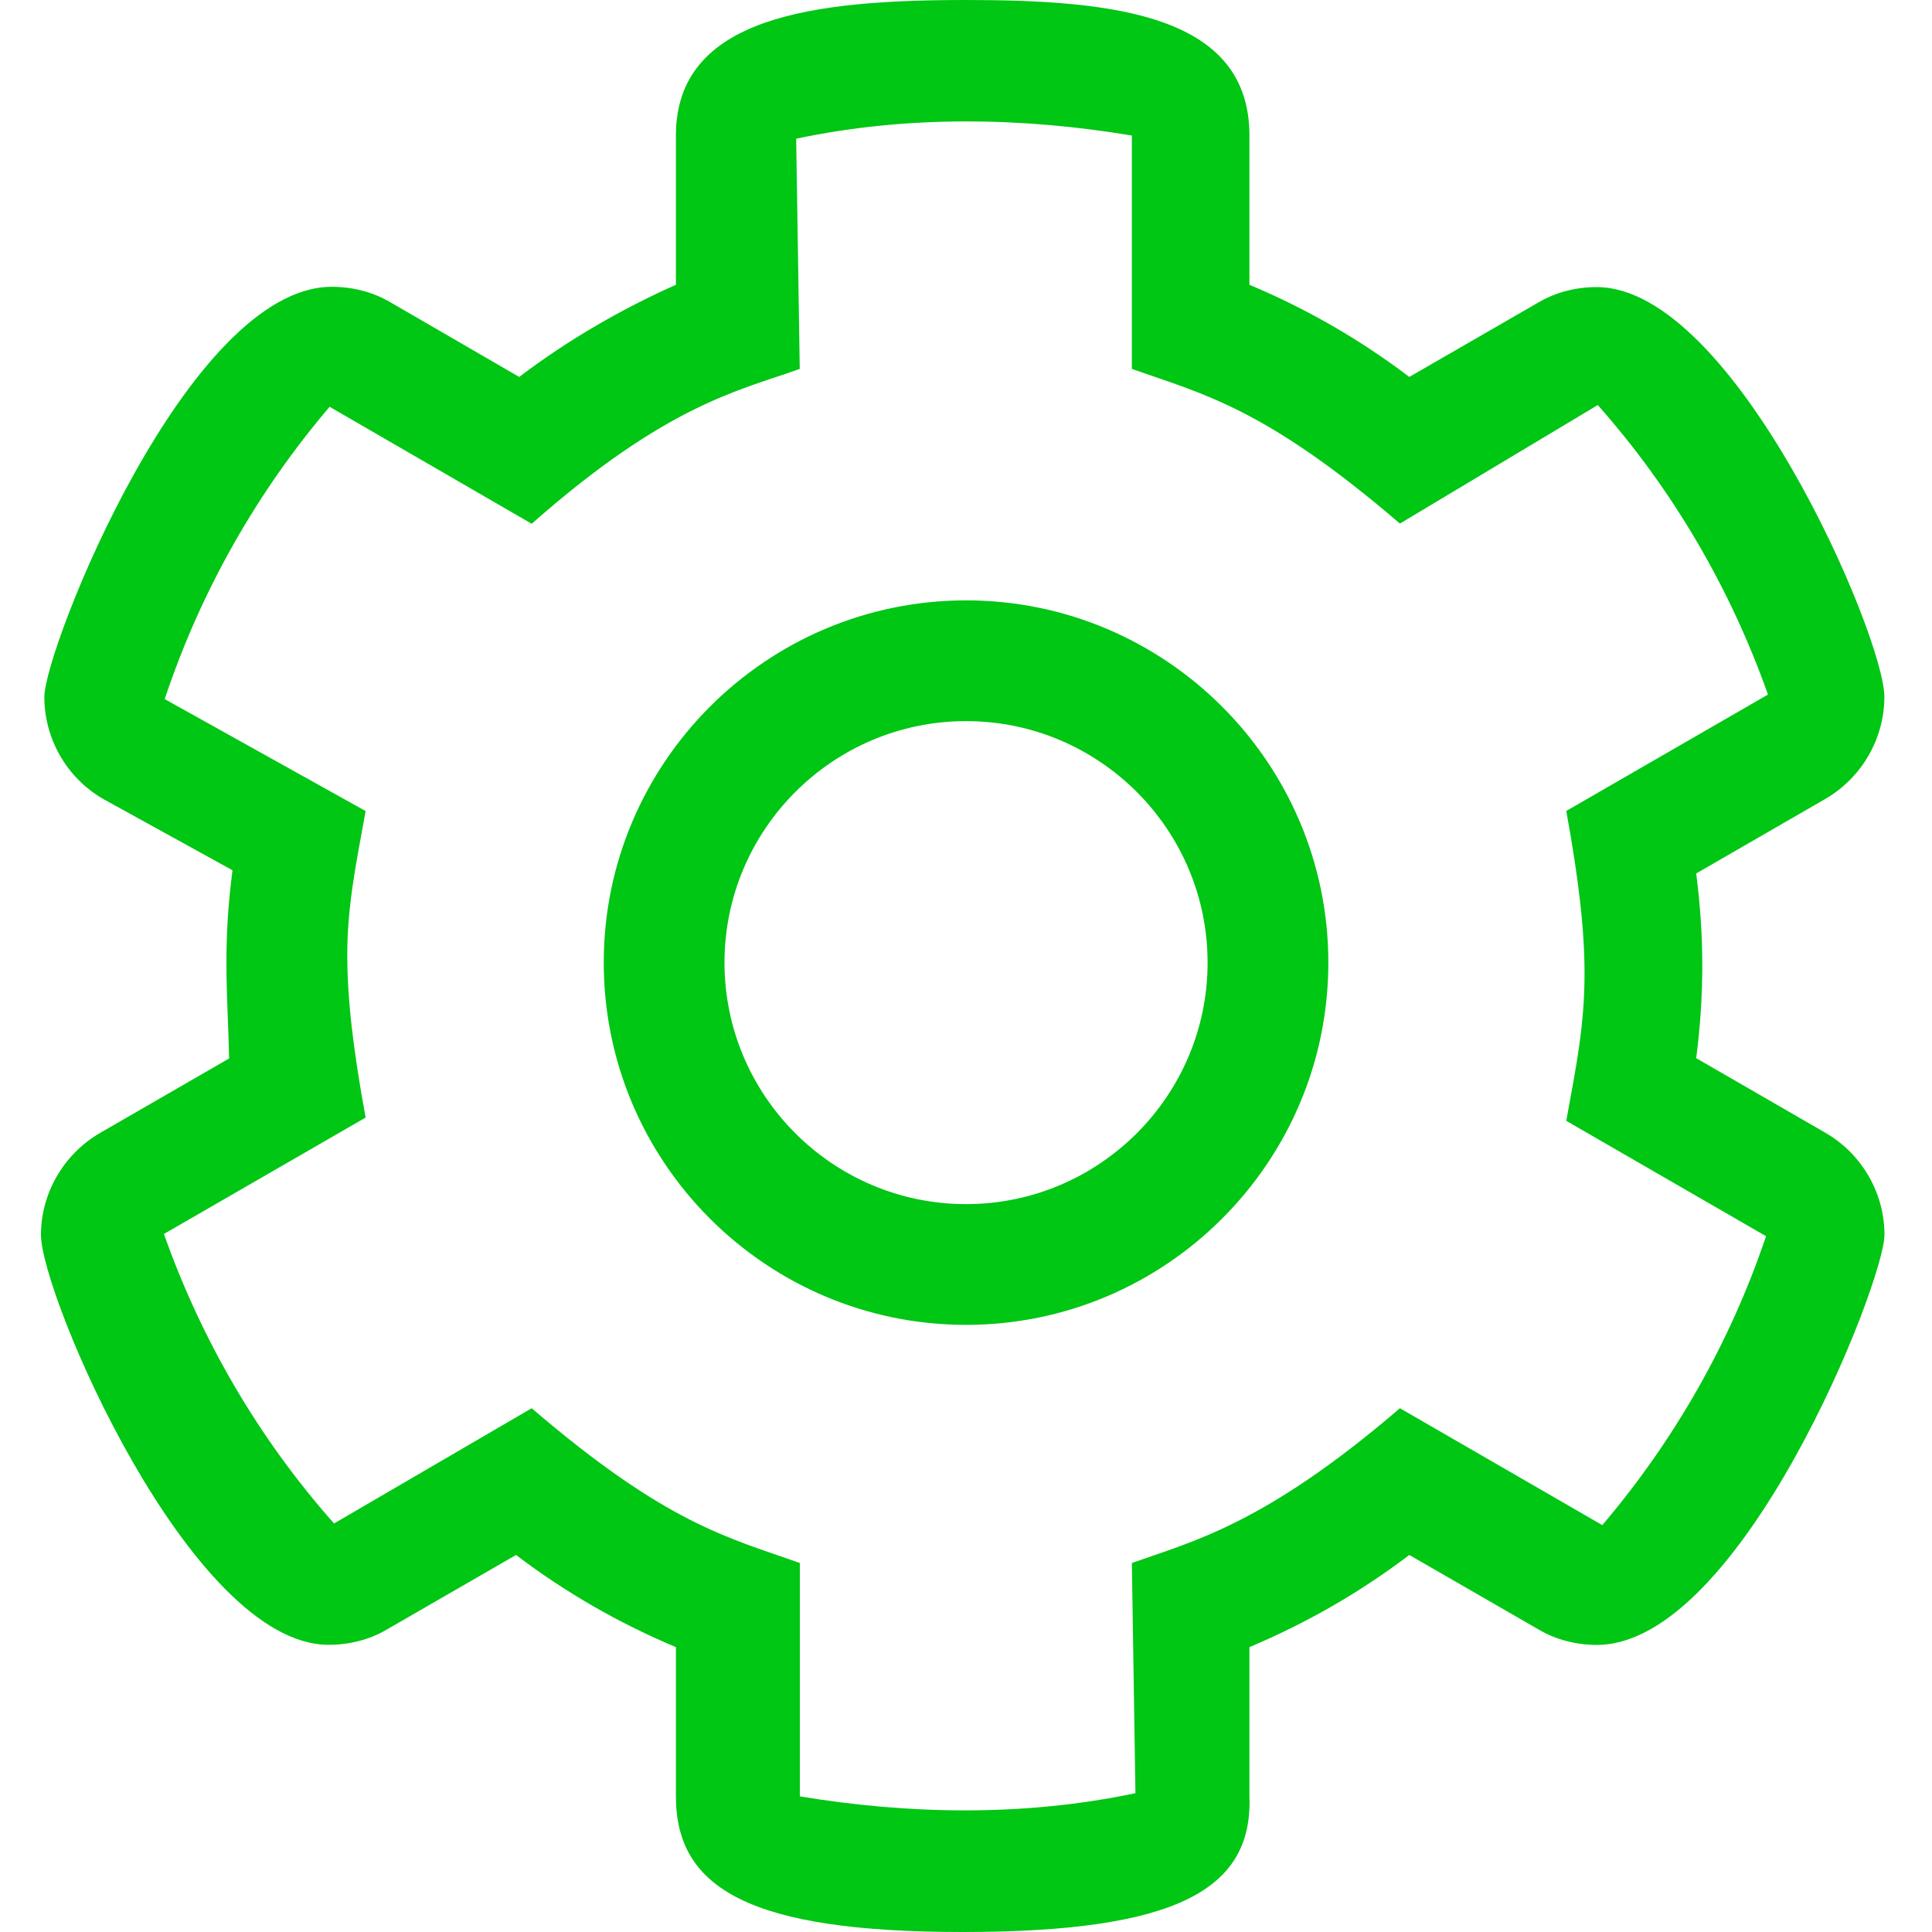 <svg width="20" height="20" viewBox="0 0 20 20" fill="none" xmlns="http://www.w3.org/2000/svg">
<path d="M9.965 20C7.776 20 6.997 19.557 6.997 18.596V17.051C6.404 16.802 5.85 16.483 5.342 16.097L4.002 16.87C3.822 16.976 3.613 17.027 3.402 17.027C1.968 17.027 0.424 13.399 0.424 12.784C0.424 12.361 0.651 11.951 1.038 11.727L2.372 10.957C2.365 10.629 2.344 10.312 2.344 9.965C2.344 9.617 2.365 9.335 2.407 9.009L1.072 8.273C0.685 8.051 0.459 7.641 0.459 7.215C0.459 6.723 1.942 2.969 3.435 2.969C3.647 2.969 3.858 3.021 4.041 3.129L5.375 3.902C5.883 3.516 6.438 3.197 6.997 2.948V1.403C6.997 0.169 8.426 0 10.001 0C11.552 0 12.934 0.159 12.934 1.403V2.948C13.527 3.197 14.081 3.516 14.589 3.902L15.929 3.129C16.109 3.023 16.319 2.972 16.529 2.972C17.954 2.972 19.507 6.587 19.507 7.214C19.507 7.638 19.28 8.048 18.893 8.272L17.559 9.042C17.601 9.368 17.622 9.684 17.622 9.998C17.622 10.312 17.601 10.628 17.559 10.954L18.894 11.725C19.281 11.948 19.508 12.358 19.508 12.782C19.508 13.274 18.024 17.028 16.53 17.028C16.319 17.028 16.108 16.976 15.925 16.867L14.589 16.097C14.081 16.483 13.527 16.801 12.934 17.051V18.596C12.969 19.555 12.192 20 9.965 20ZM5.504 14.578C6.907 15.782 7.549 15.92 8.28 16.18V18.596C8.831 18.687 9.406 18.741 9.989 18.741C10.573 18.741 11.166 18.687 11.754 18.563L11.717 16.18C12.345 15.957 13.091 15.781 14.492 14.578L16.587 15.788C17.32 14.926 17.906 13.914 18.282 12.797L16.214 11.603C16.321 11.018 16.403 10.61 16.403 10.077C16.403 9.649 16.35 9.141 16.214 8.395L18.302 7.19C17.918 6.106 17.328 5.082 16.54 4.193L14.492 5.42C13.089 4.216 12.448 4.078 11.717 3.819V1.403C11.166 1.311 10.591 1.257 10.007 1.257C9.423 1.257 8.83 1.311 8.242 1.436L8.279 3.819C7.653 4.043 6.907 4.184 5.504 5.422L3.412 4.211C2.67 5.082 2.081 6.107 1.705 7.237L3.785 8.396C3.678 8.98 3.595 9.391 3.595 9.887C3.595 10.315 3.648 10.823 3.785 11.569L1.697 12.774C2.08 13.858 2.67 14.882 3.458 15.771L5.504 14.578ZM10.001 13.715C7.932 13.715 6.25 12.033 6.25 9.965C6.25 7.897 7.934 6.215 10.001 6.215C12.067 6.215 13.751 7.897 13.751 9.965C13.751 12.033 12.067 13.715 10.001 13.715ZM10.001 7.465C8.622 7.465 7.5 8.587 7.5 9.965C7.5 11.343 8.622 12.465 10.001 12.465C11.379 12.465 12.501 11.343 12.501 9.965C12.501 8.587 11.379 7.465 10.001 7.465Z" fill="#00C614"/>
</svg>
